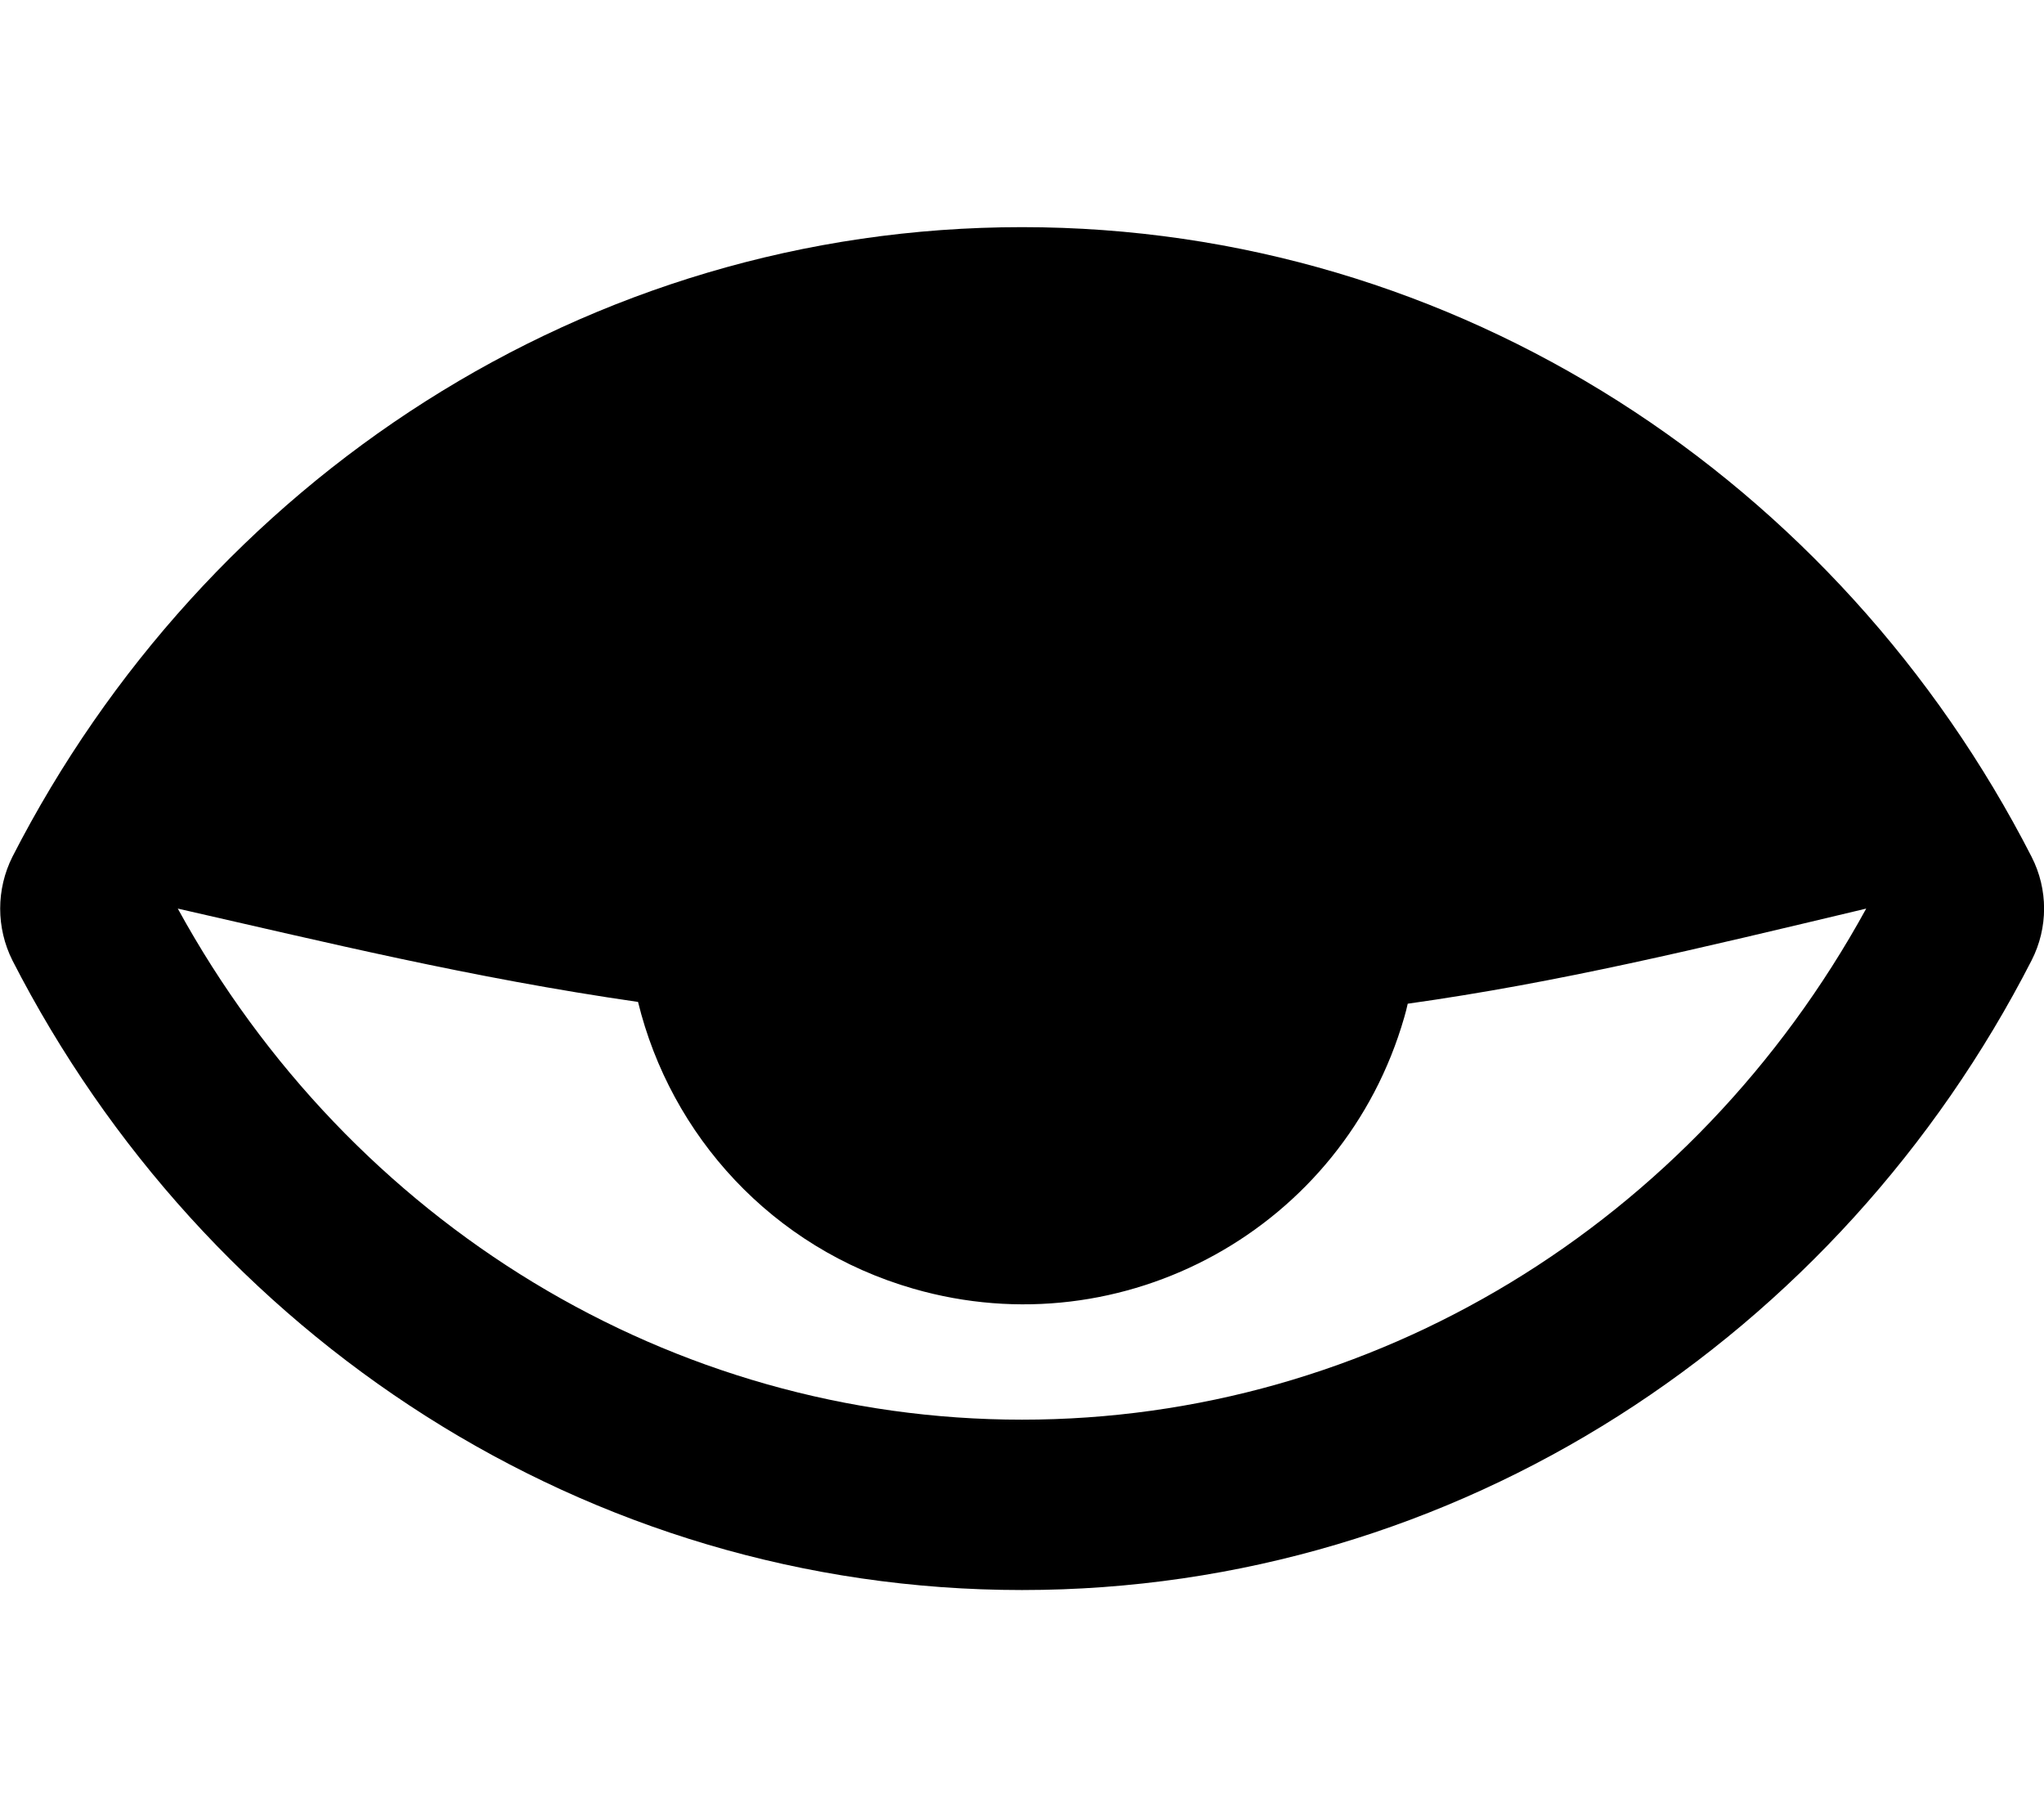 <svg xmlns="http://www.w3.org/2000/svg" viewBox="0 0 576 512"><!-- Font Awesome Pro 5.15.3 by @fontawesome - https://fontawesome.com License - https://fontawesome.com/license (Commercial License) -->
<path d="M572.5,241.4C518.3,135.6,410.9,64,288,64S57.7,135.6,3.5,241.4c-4.6,9.2-4.6,20,0,29.2C57.7,376.4,165.1,448,288,448
	s230.3-71.6,284.5-177.4C577.2,261.4,577.2,250.6,572.5,241.4z M288,400c-98.6,0-189.1-55-237.9-144c41.4,9.4,82.6,19.5,129.7,26.3
	c9.2,37.6,37.7,69.3,77.6,80.8c59.3,17.1,121.2-17.1,138.3-76.4c0.4-1.3,0.7-2.6,1-3.9c42.7-6,81.3-15.4,129.2-26.8
	C477.1,345,386.7,400,288,400z"/>
</svg>
